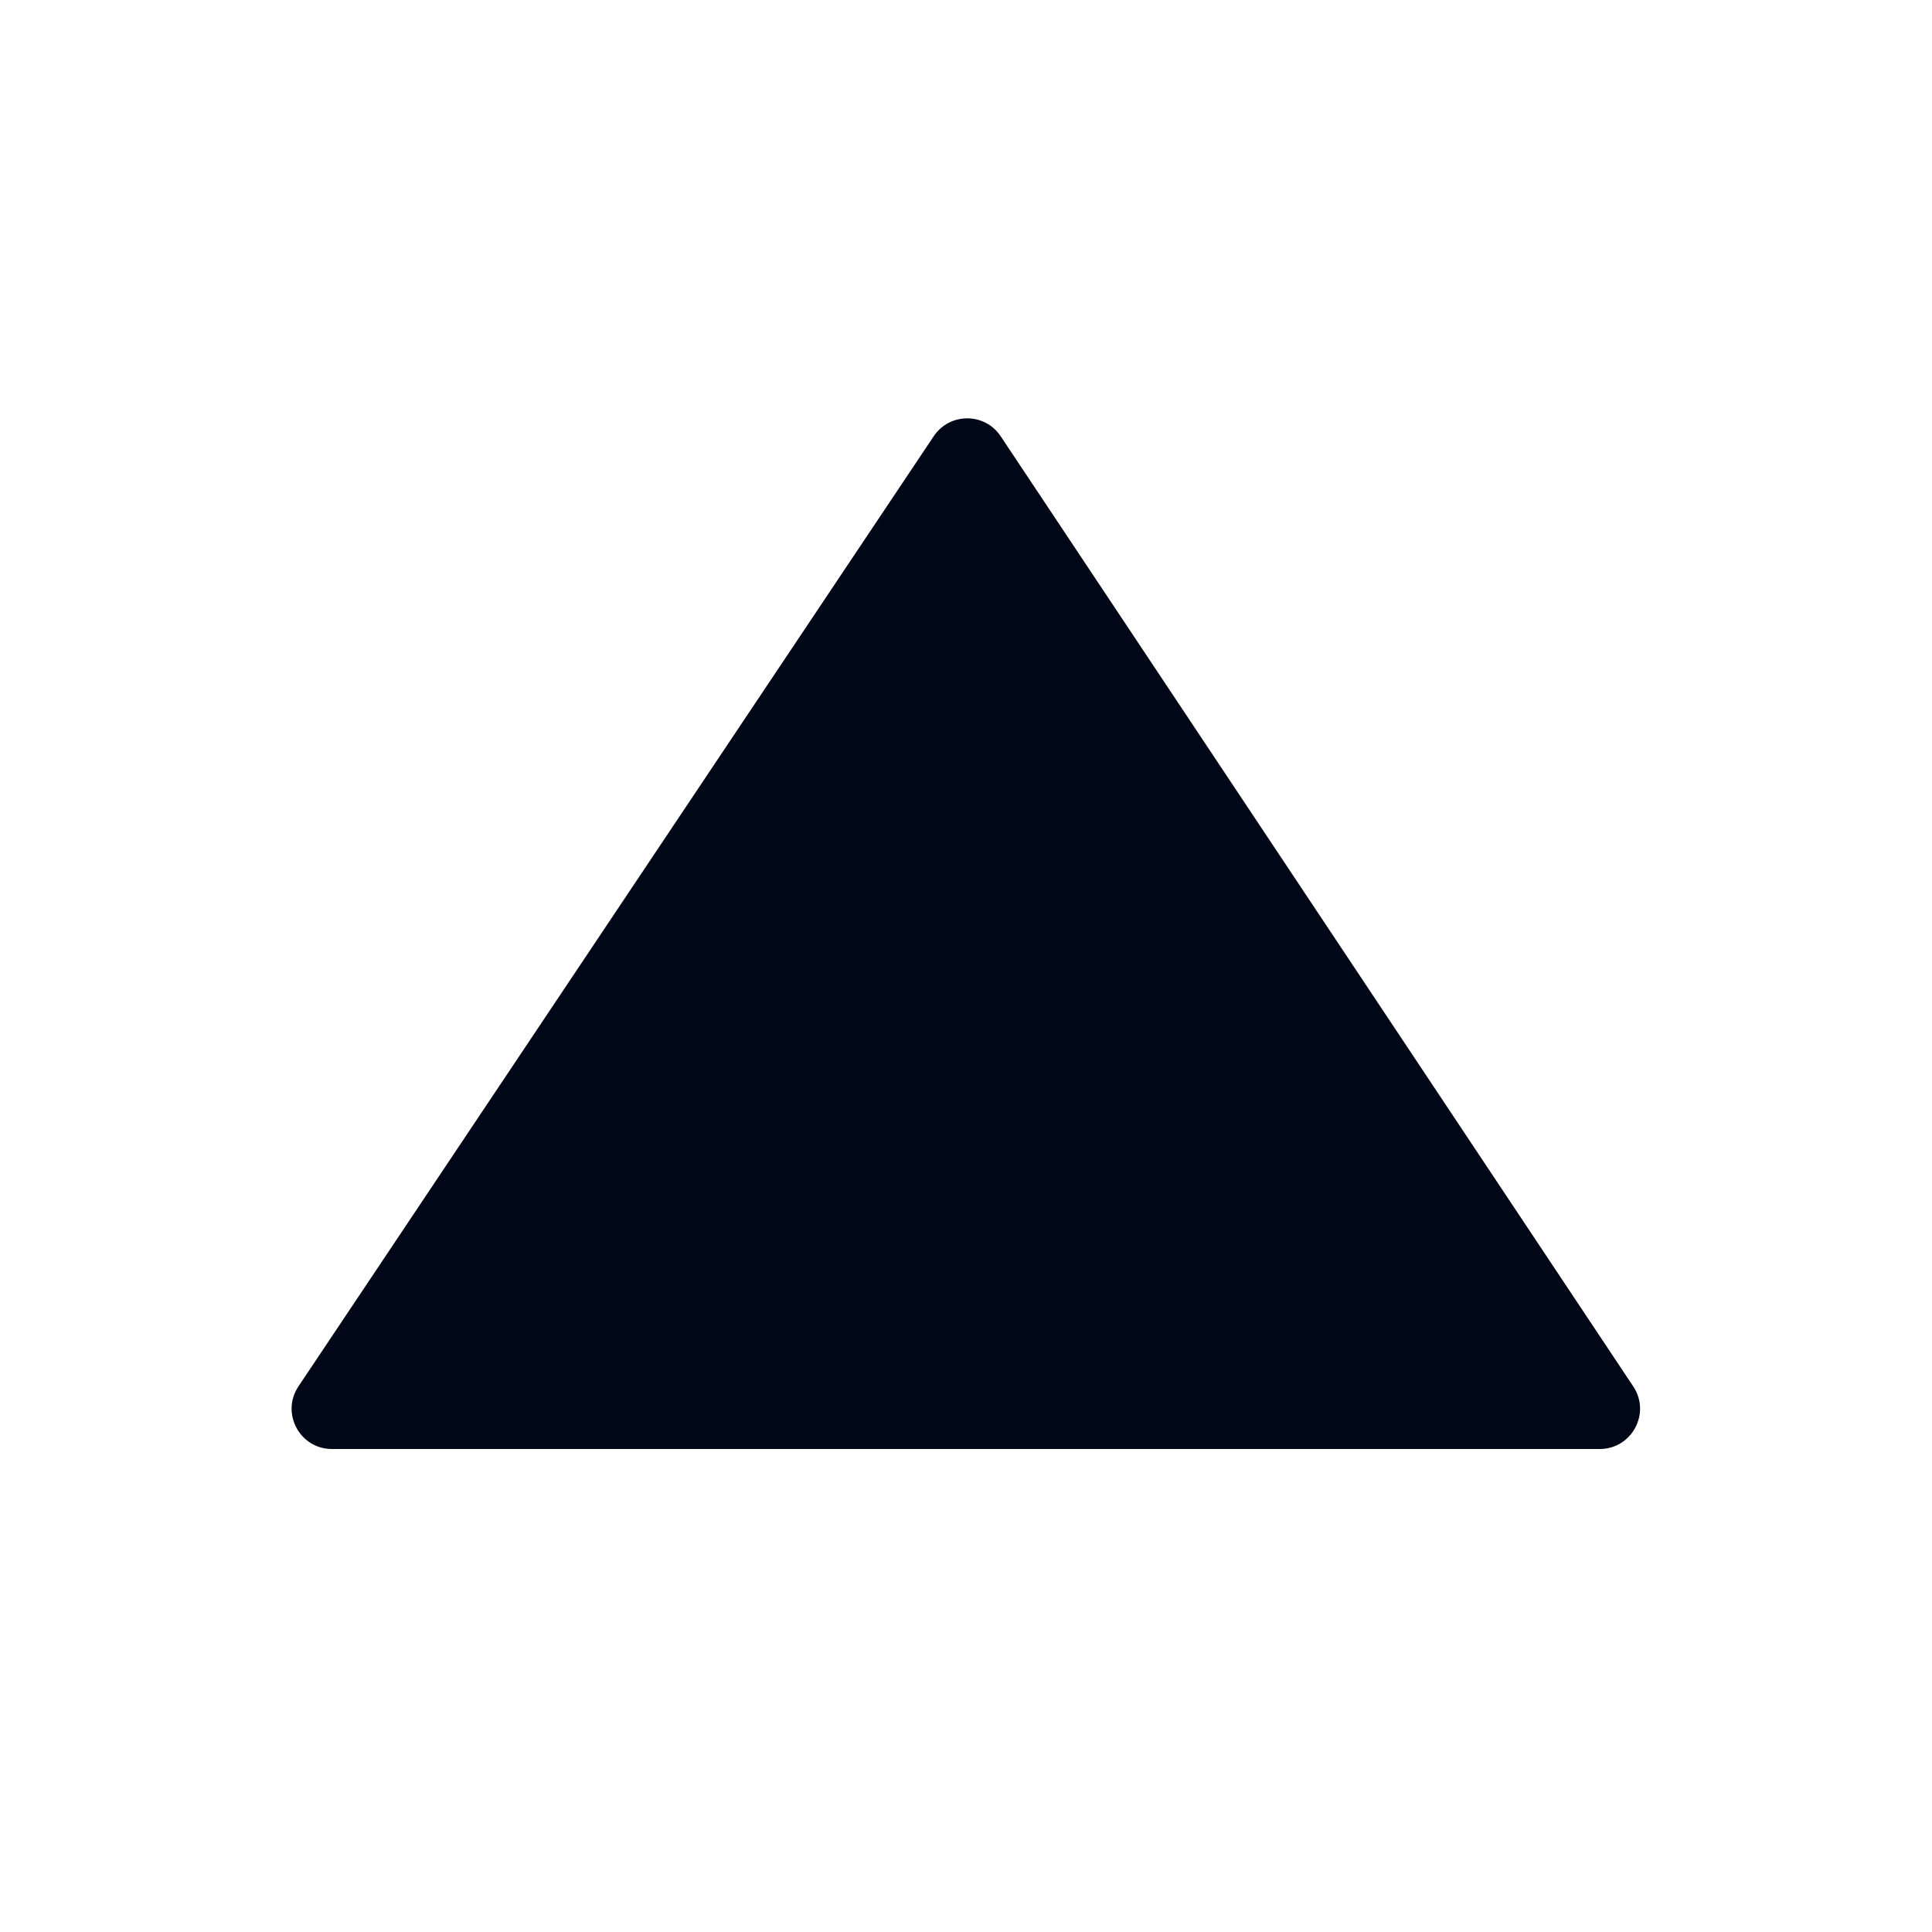 <svg width="48" height="48" viewBox="0 0 48 48" fill="none" xmlns="http://www.w3.org/2000/svg">
<path fill-rule="evenodd" clip-rule="evenodd" d="M7.415 34.444C6.971 35.109 7.447 36 8.246 36H39.745C40.544 36 41.02 35.11 40.578 34.446L24.862 10.839C24.467 10.246 23.595 10.245 23.198 10.838L7.415 34.444Z" fill="#000716"/>
</svg>
